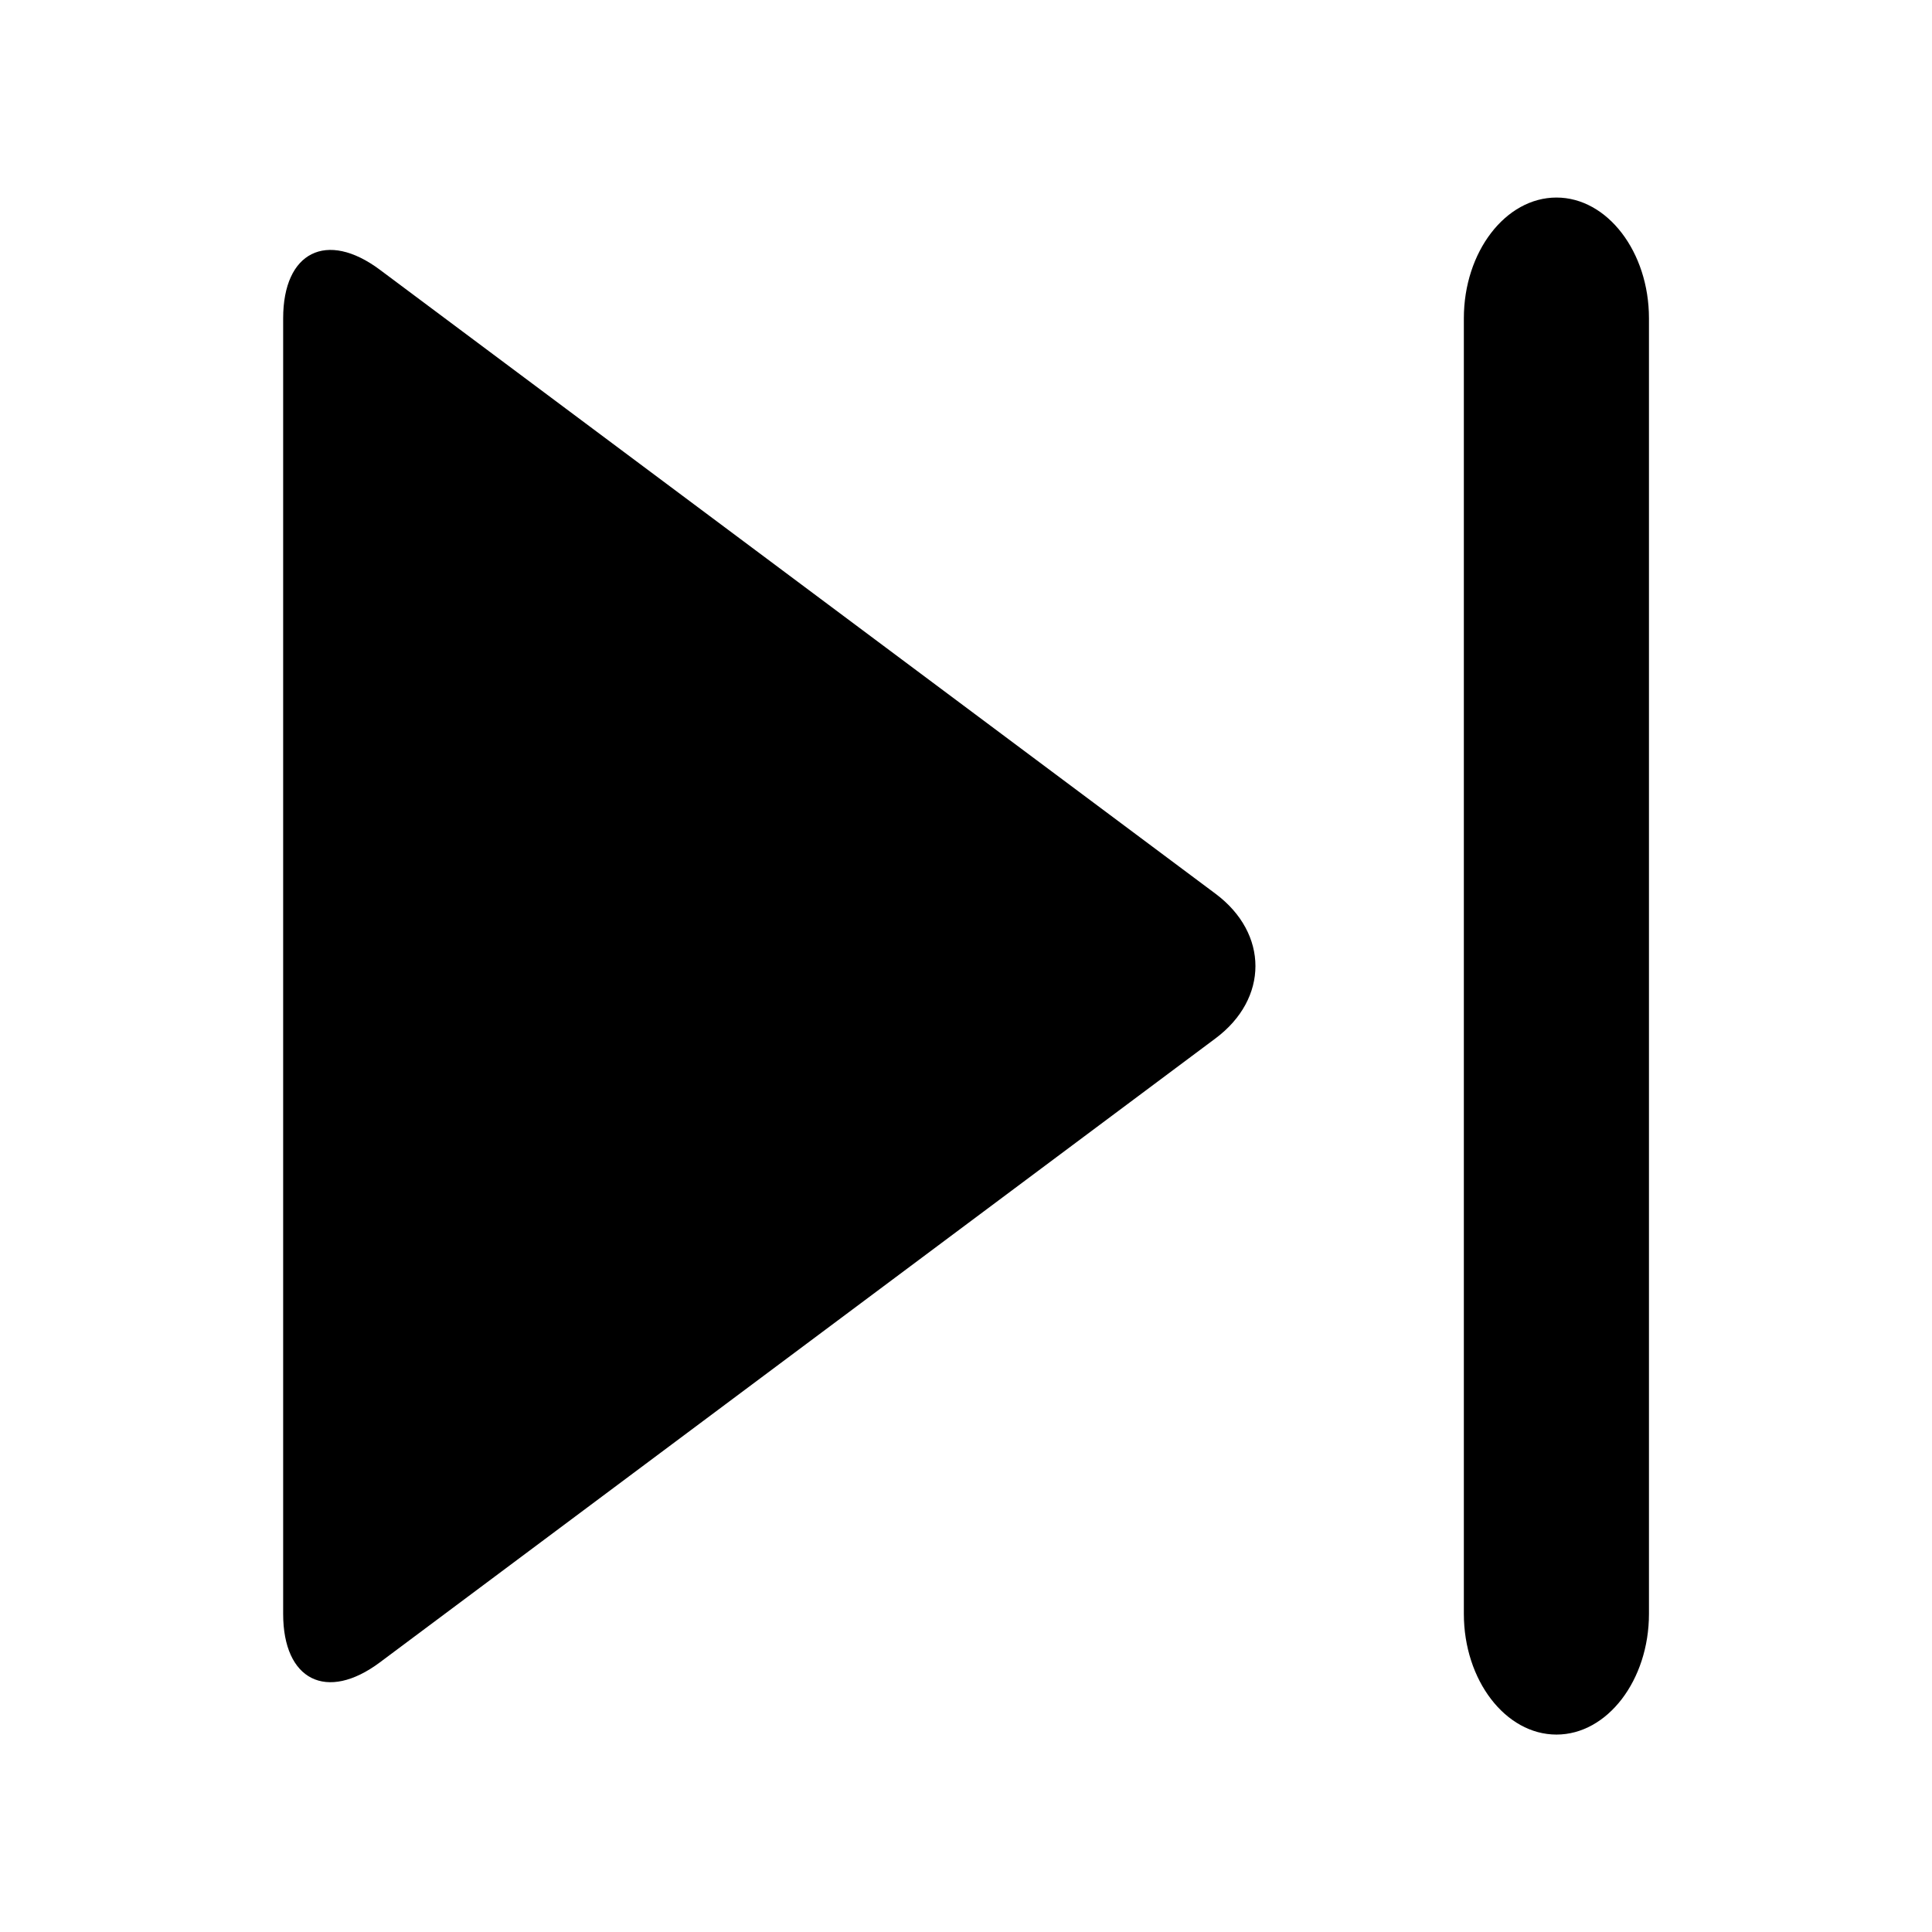<?xml version="1.0" standalone="no"?><!DOCTYPE svg PUBLIC "-//W3C//DTD SVG 1.1//EN" "http://www.w3.org/Graphics/SVG/1.1/DTD/svg11.dtd"><svg t="1578017640313" class="icon" viewBox="0 0 1024 1024" version="1.1" xmlns="http://www.w3.org/2000/svg" p-id="11889" xmlns:xlink="http://www.w3.org/1999/xlink" width="16" height="16"><defs><style type="text/css"></style></defs><path d="M201.344 881.088c-28.224 21.056-51.264 9.472-51.264-25.664V168.704c0-35.2 23.04-46.784 51.264-25.728l442.944 330.752c28.16 21.056 28.16 55.552 0 76.608l-442.944 330.752zM873.984 855.36c0 35.2-22.08 64-49.024 64-27.008 0-49.088-28.8-49.088-64V168.704c0-35.2 22.08-64 49.088-64 26.944 0 49.024 28.8 49.024 64v686.656z"  p-id="11890"></path></svg>